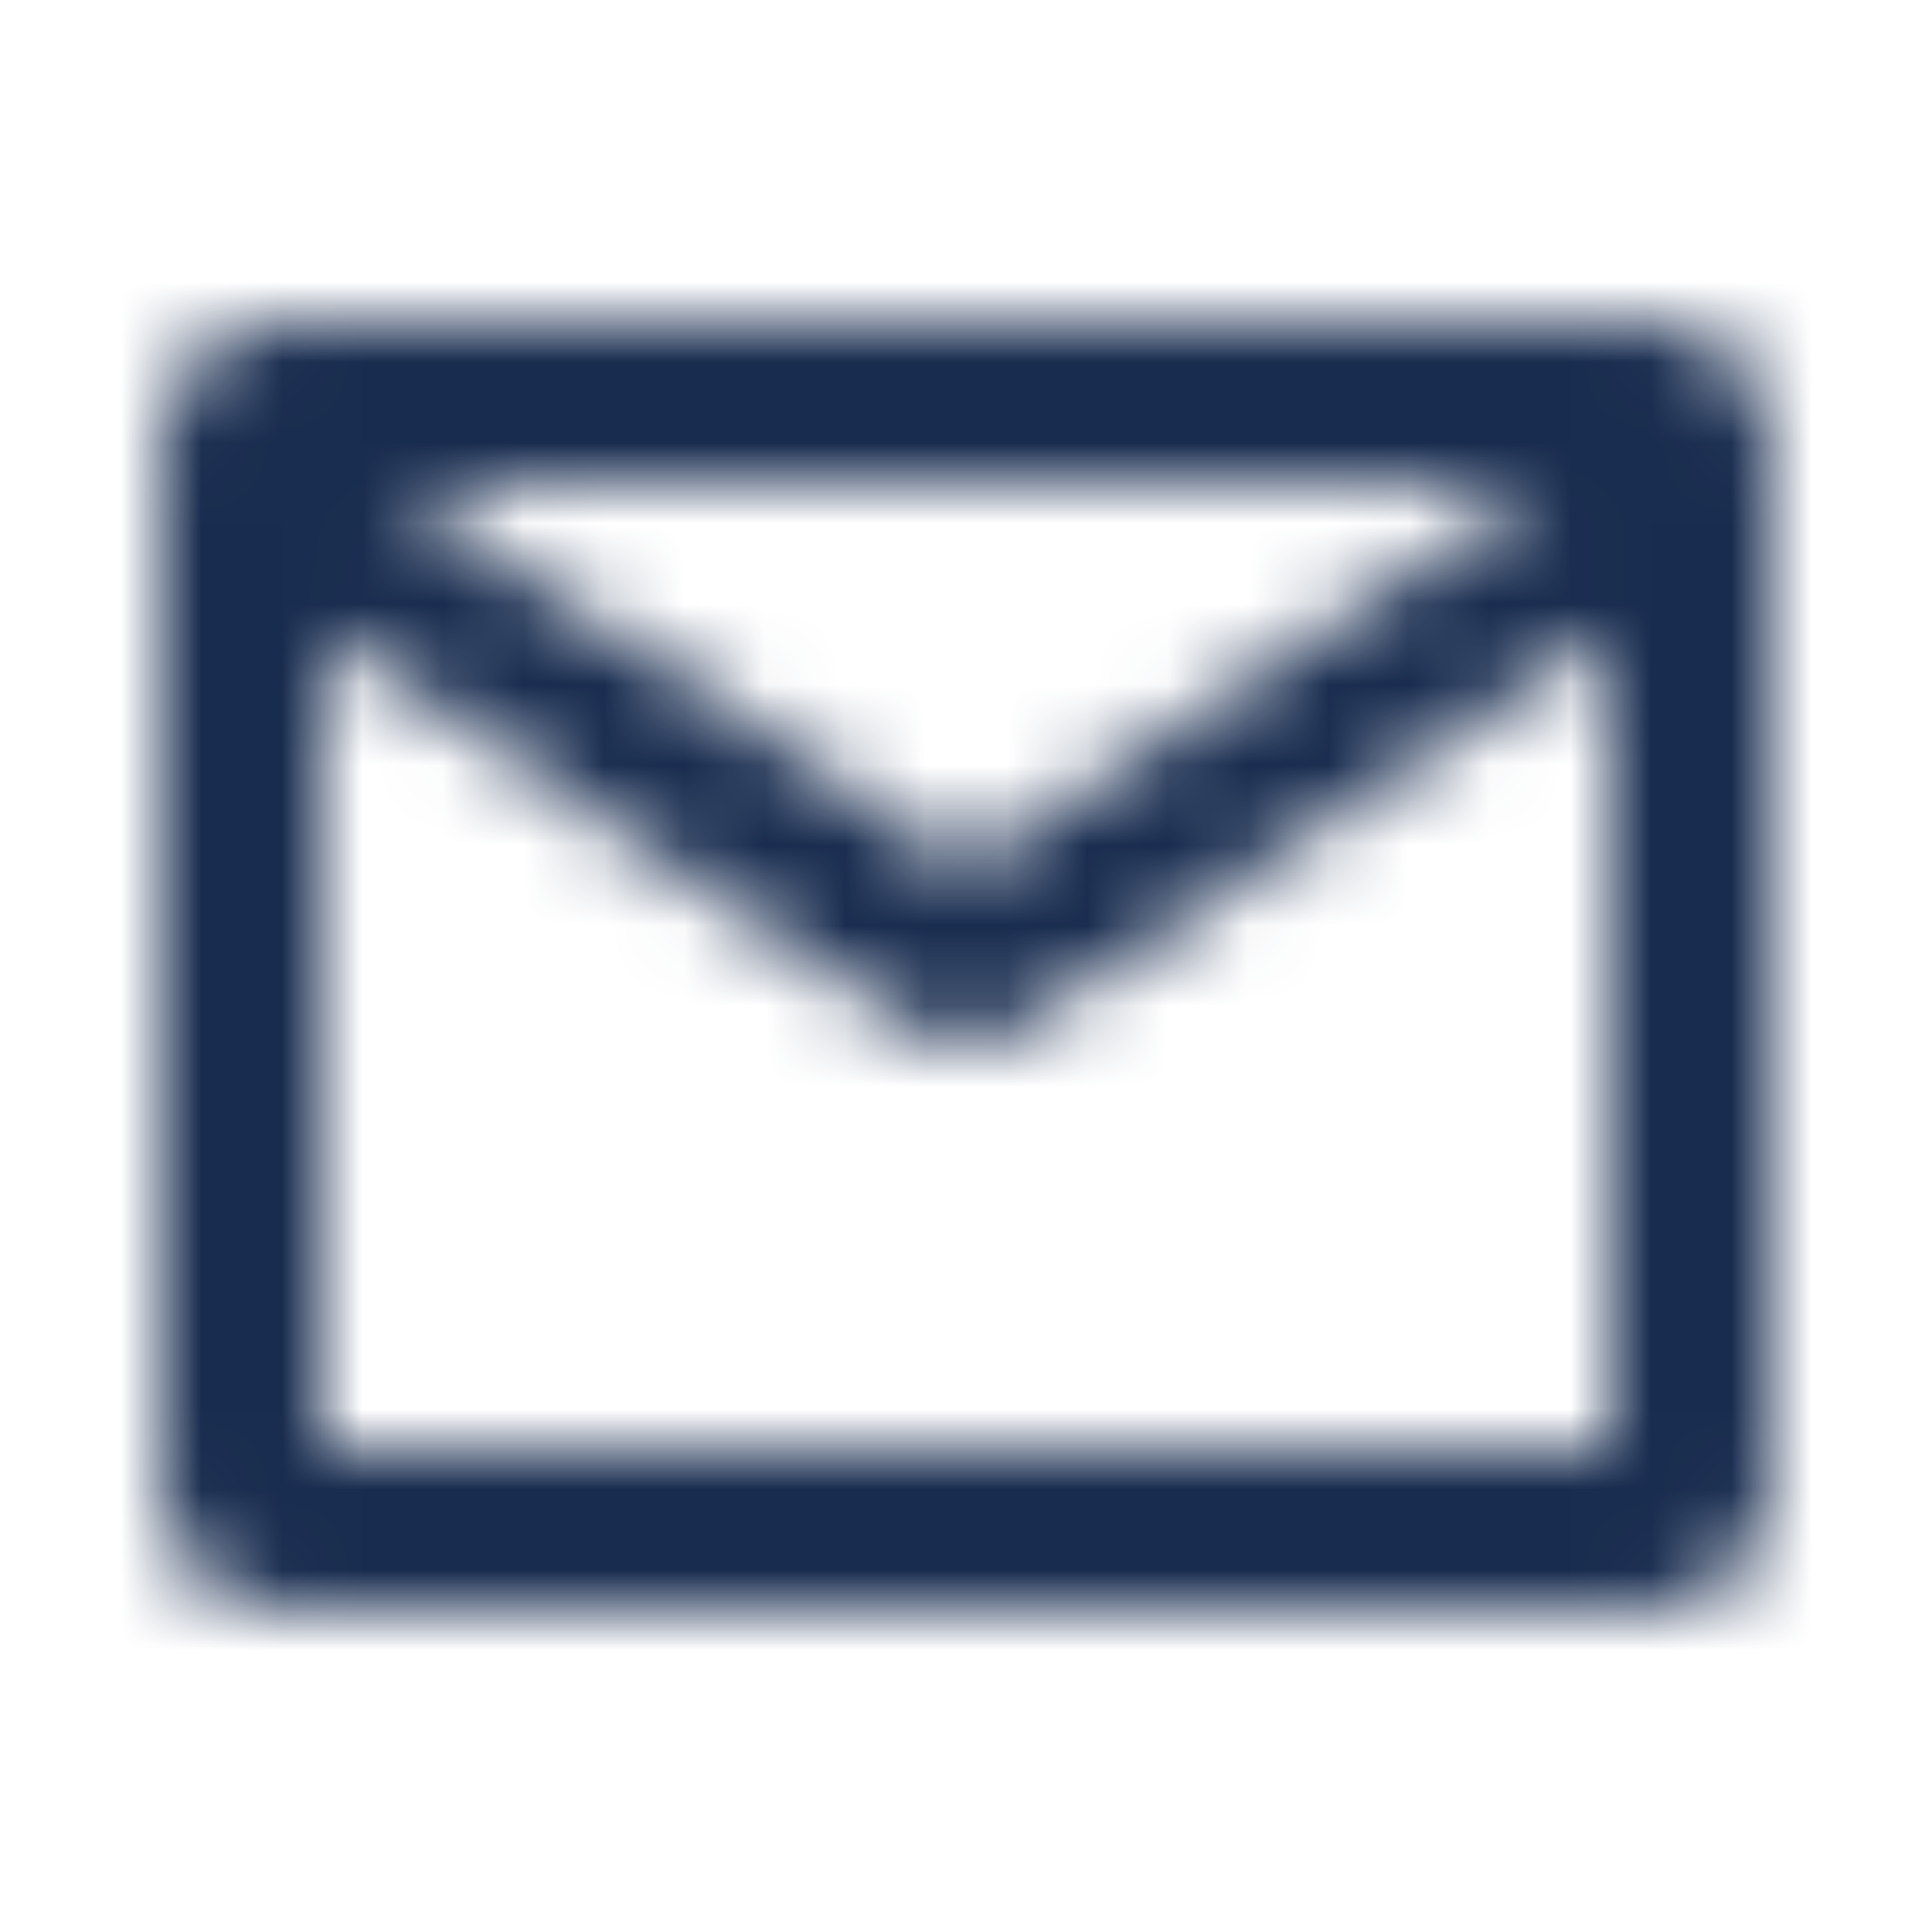 <svg width="24" height="24" viewBox="0 0 24 24" fill="none" xmlns="http://www.w3.org/2000/svg">
<path fill-rule="evenodd" clip-rule="evenodd" d="M3.5 4H20.5C21.328 4 22 4.672 22 5.5V5.985C22 5.994 22 6.004 22 6.014V18.5C22 19.328 21.328 20 20.5 20H3.5C2.672 20 2 19.328 2 18.5V6.014C2 6.004 2 5.994 2 5.984V5.5C2 4.672 2.672 4 3.5 4ZM4 7.869V18H20V7.869L12.555 12.832C12.219 13.056 11.781 13.056 11.445 12.832L4 7.869ZM19.197 6L12 10.798L4.803 6H19.197Z" fill="#051033" fill-opacity="0.01"/>
<mask id="mask0" mask-type="alpha" maskUnits="userSpaceOnUse" x="2" y="4" width="21" height="16">
<path fill-rule="evenodd" clip-rule="evenodd" d="M3.5 4H20.5C21.328 4 22 4.672 22 5.5V5.985C22 5.994 22 6.004 22 6.014V18.5C22 19.328 21.328 20 20.5 20H3.5C2.672 20 2 19.328 2 18.5V6.014C2 6.004 2 5.994 2 5.984V5.5C2 4.672 2.672 4 3.5 4ZM4 7.869V18H20V7.869L12.555 12.832C12.219 13.056 11.781 13.056 11.445 12.832L4 7.869ZM19.197 6L12 10.798L4.803 6H19.197Z" fill="white"/>
</mask>
<g mask="url(#mask0)">
<rect width="24" height="24" fill="#182C4F"/>
</g>
</svg>
